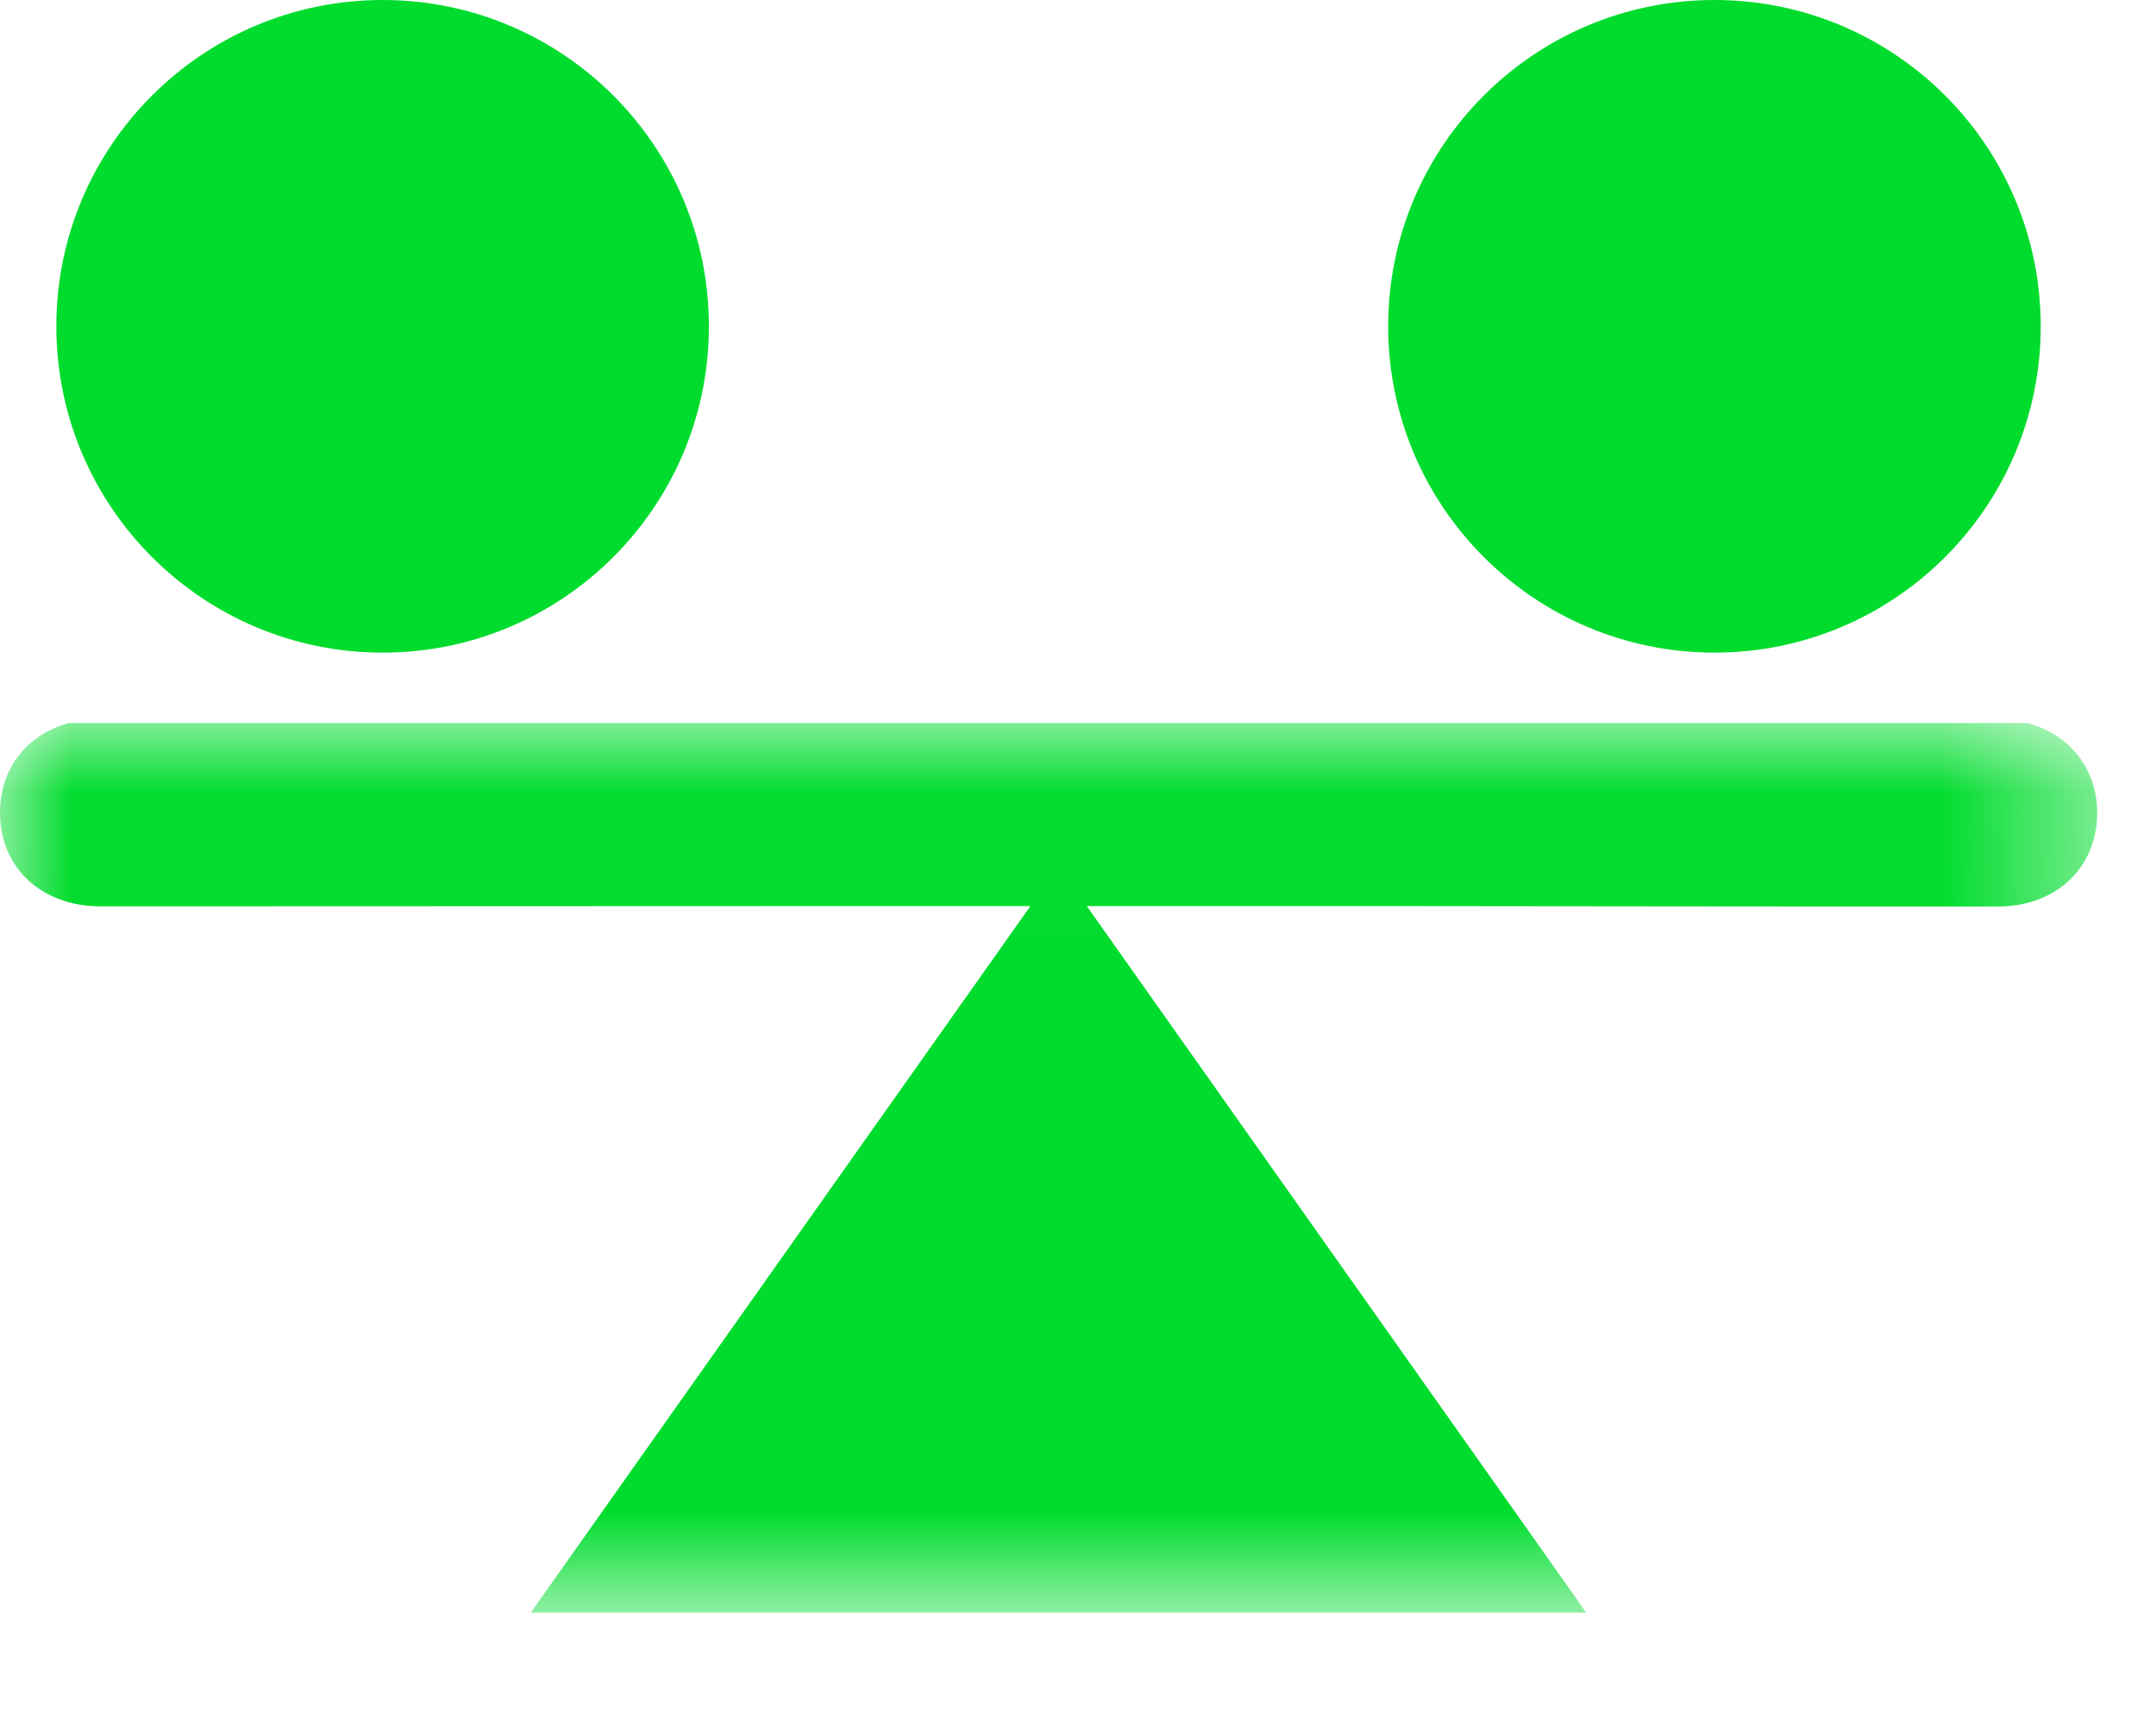 <svg xmlns="http://www.w3.org/2000/svg" xmlns:xlink="http://www.w3.org/1999/xlink" width="15" height="12" viewBox="0 0 15 12">
    <defs>
        <path id="773jz901ia" d="M0 0.017L14.59 0.017 14.59 6.205 0 6.205z"/>
    </defs>
    <g fill="none" fill-rule="evenodd">
        <g>
            <g>
                <g>
                    <g transform="translate(-660 -694) translate(589 643) translate(71 51) translate(0 5.013)">
                        <mask id="hr8jsbbzbb" fill="#fff">
                            <use xlink:href="#773jz901ia"/>
                        </mask>
                        <path fill="#00DC2D" d="M14.109.017H.48C.191.094.003.327 0 .634c-.004.383.284.658.7.658l5.62-.002h.849L3.693 6.205h7.343L7.561 1.29h1.955c1.857.001 2.528.004 4.385.003.407 0 .689-.273.69-.65 0-.308-.192-.547-.482-.625" mask="url(#hr8jsbbzbb)"/>
                    </g>
                    <path fill="#00DC2D" d="M14.198 2.27c0 1.253-1.016 2.27-2.27 2.27-1.253 0-2.27-1.017-2.27-2.27 0-1.254 1.017-2.27 2.27-2.27 1.254 0 2.27 1.016 2.27 2.27M4.932 2.27c0 1.253-1.016 2.27-2.27 2.27-1.253 0-2.27-1.017-2.27-2.27C.392 1.016 1.41 0 2.662 0c1.254 0 2.27 1.016 2.27 2.27" transform="translate(-660 -694) translate(589 643) translate(71 51)"/>
                </g>
            </g>
        </g>
    </g>
</svg>
